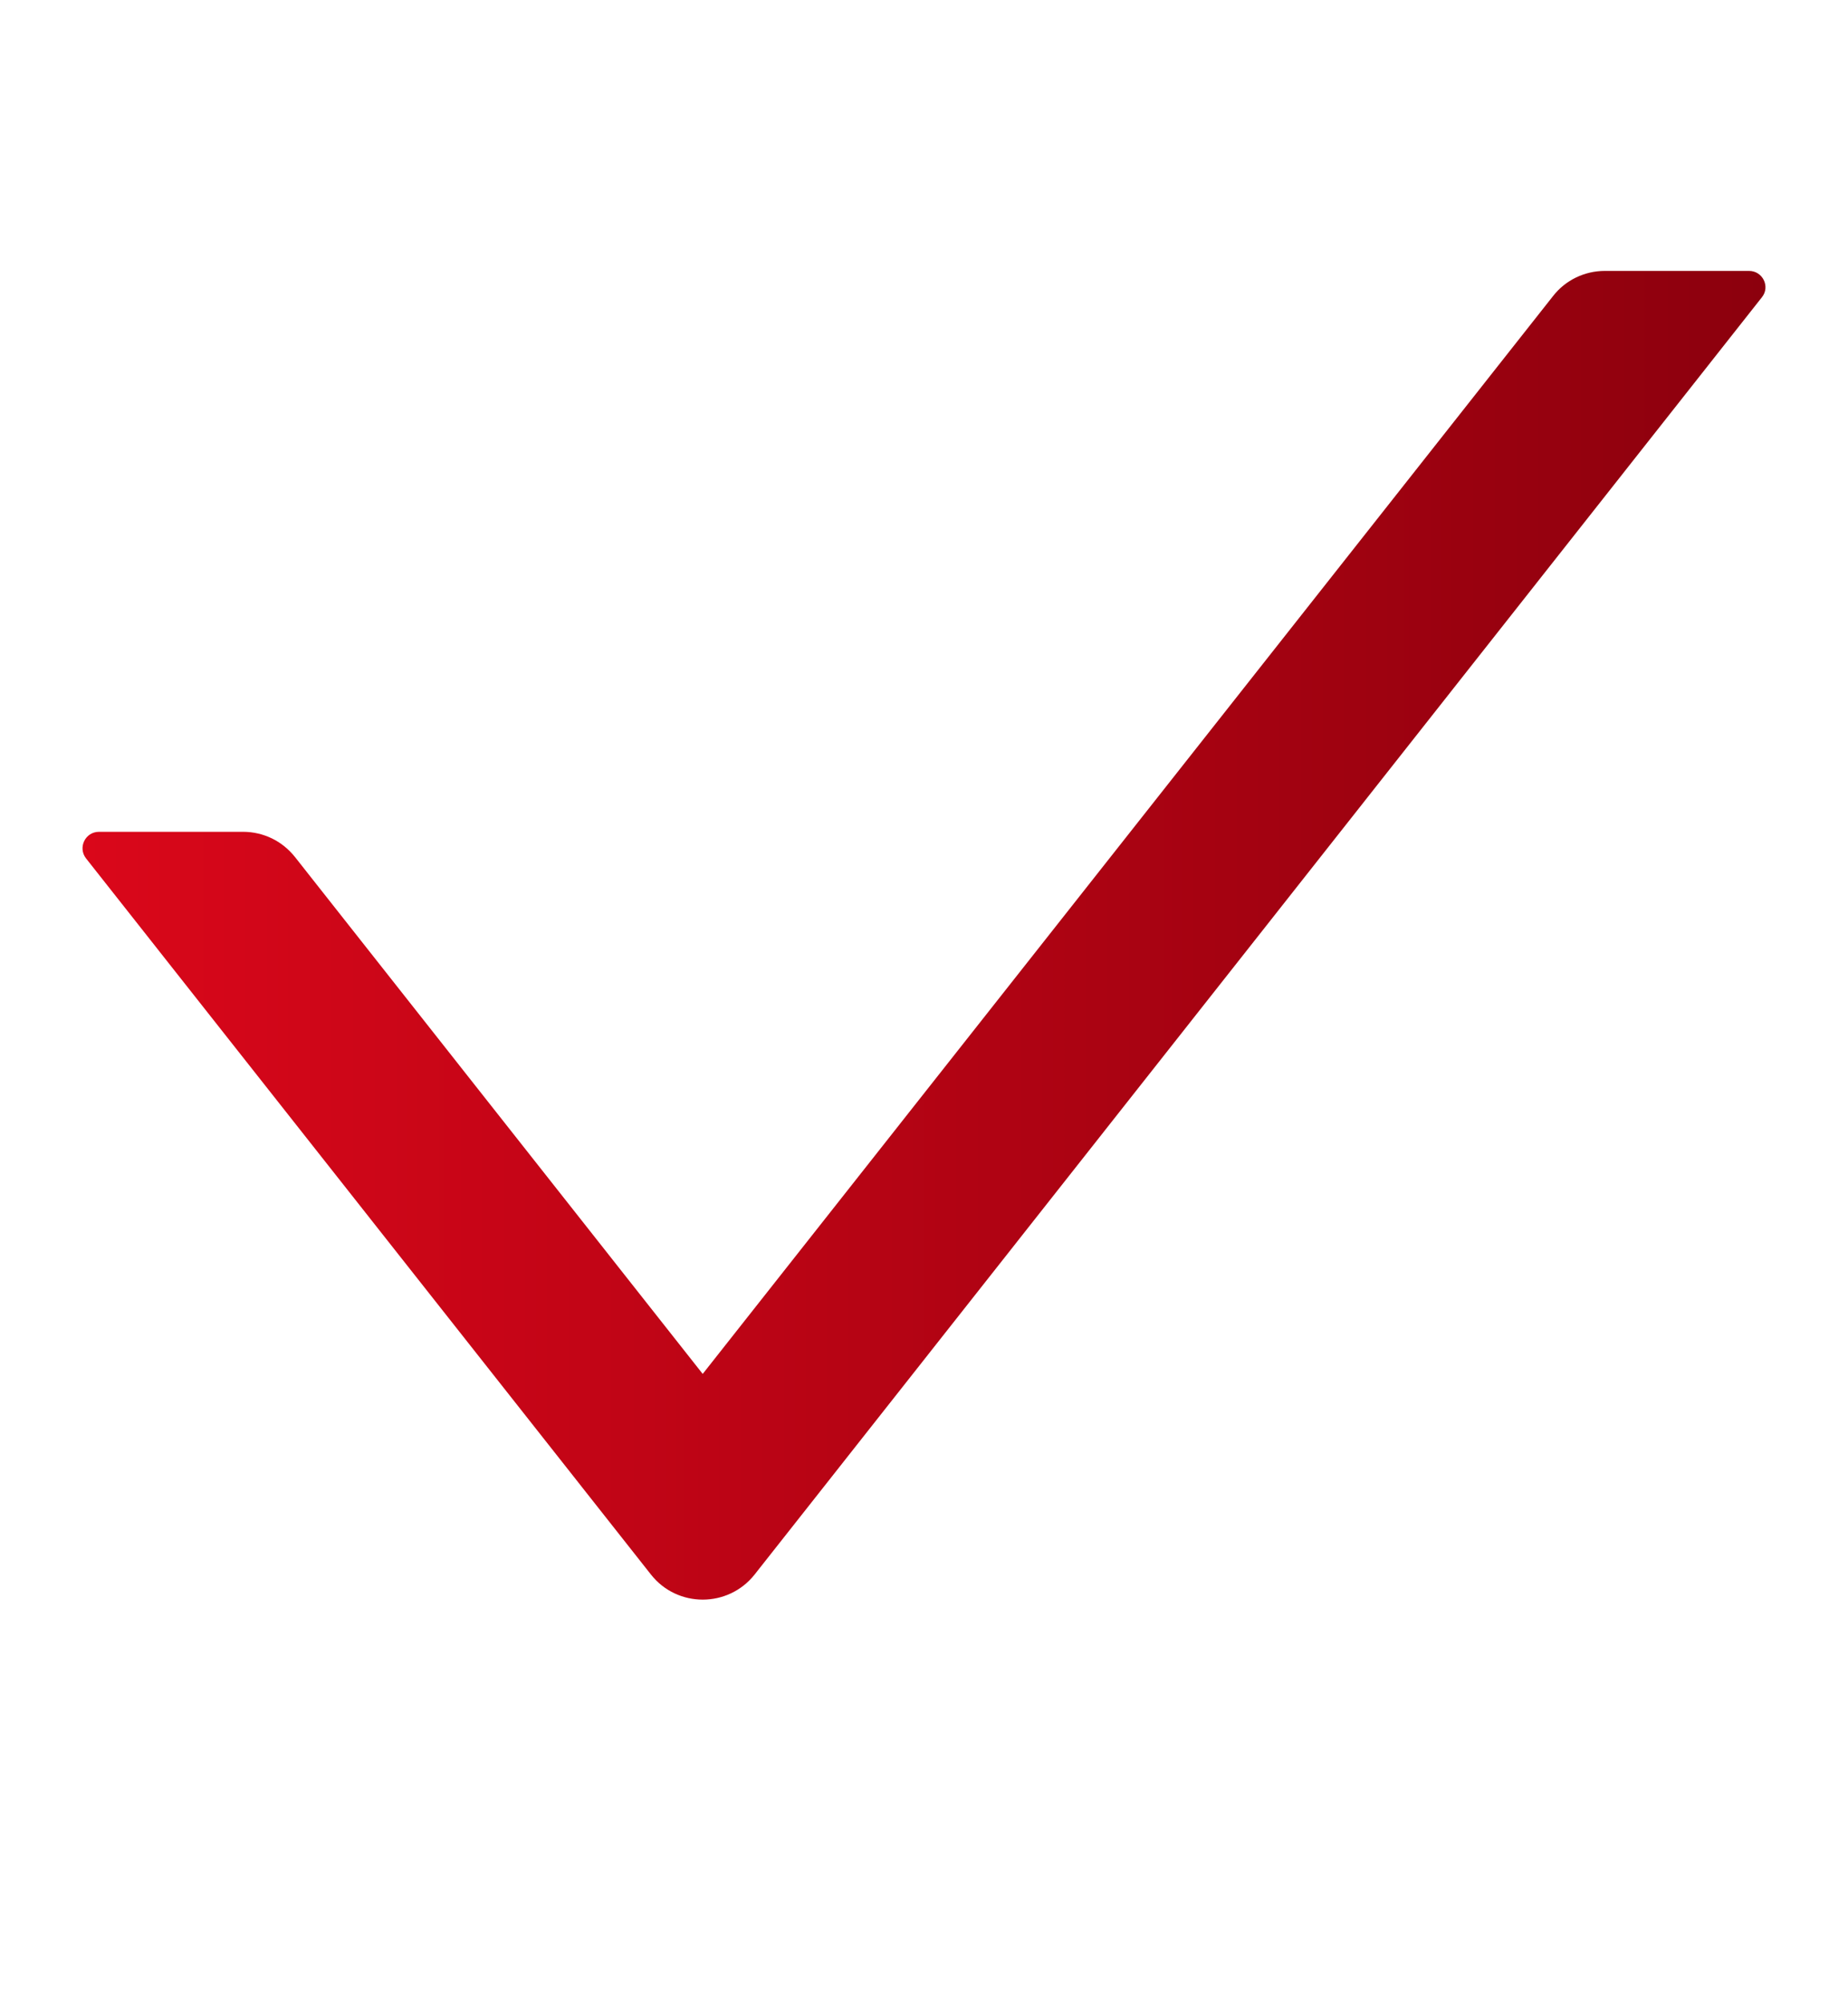 <svg width="12" height="13" viewBox="0 0 12 13" fill="none" xmlns="http://www.w3.org/2000/svg">
<path d="M11.357 1.758H10.421C10.29 1.758 10.165 1.818 10.085 1.921L4.563 8.916L1.915 5.561C1.875 5.511 1.824 5.469 1.766 5.441C1.708 5.413 1.644 5.398 1.579 5.398H0.643C0.553 5.398 0.504 5.501 0.559 5.571L4.227 10.218C4.398 10.435 4.728 10.435 4.9 10.218L11.441 1.929C11.496 1.861 11.447 1.758 11.357 1.758Z" fill="url(#paint0_linear_14079_95688)"/>
<defs>
<linearGradient id="paint0_linear_14079_95688" x1="0.536" y1="1.758" x2="11.464" y2="1.758" gradientUnits="userSpaceOnUse">
<stop stop-color="#DA071A"/>
<stop offset="1" stop-color="#8C000D"/>
</linearGradient>
</defs>
</svg>
